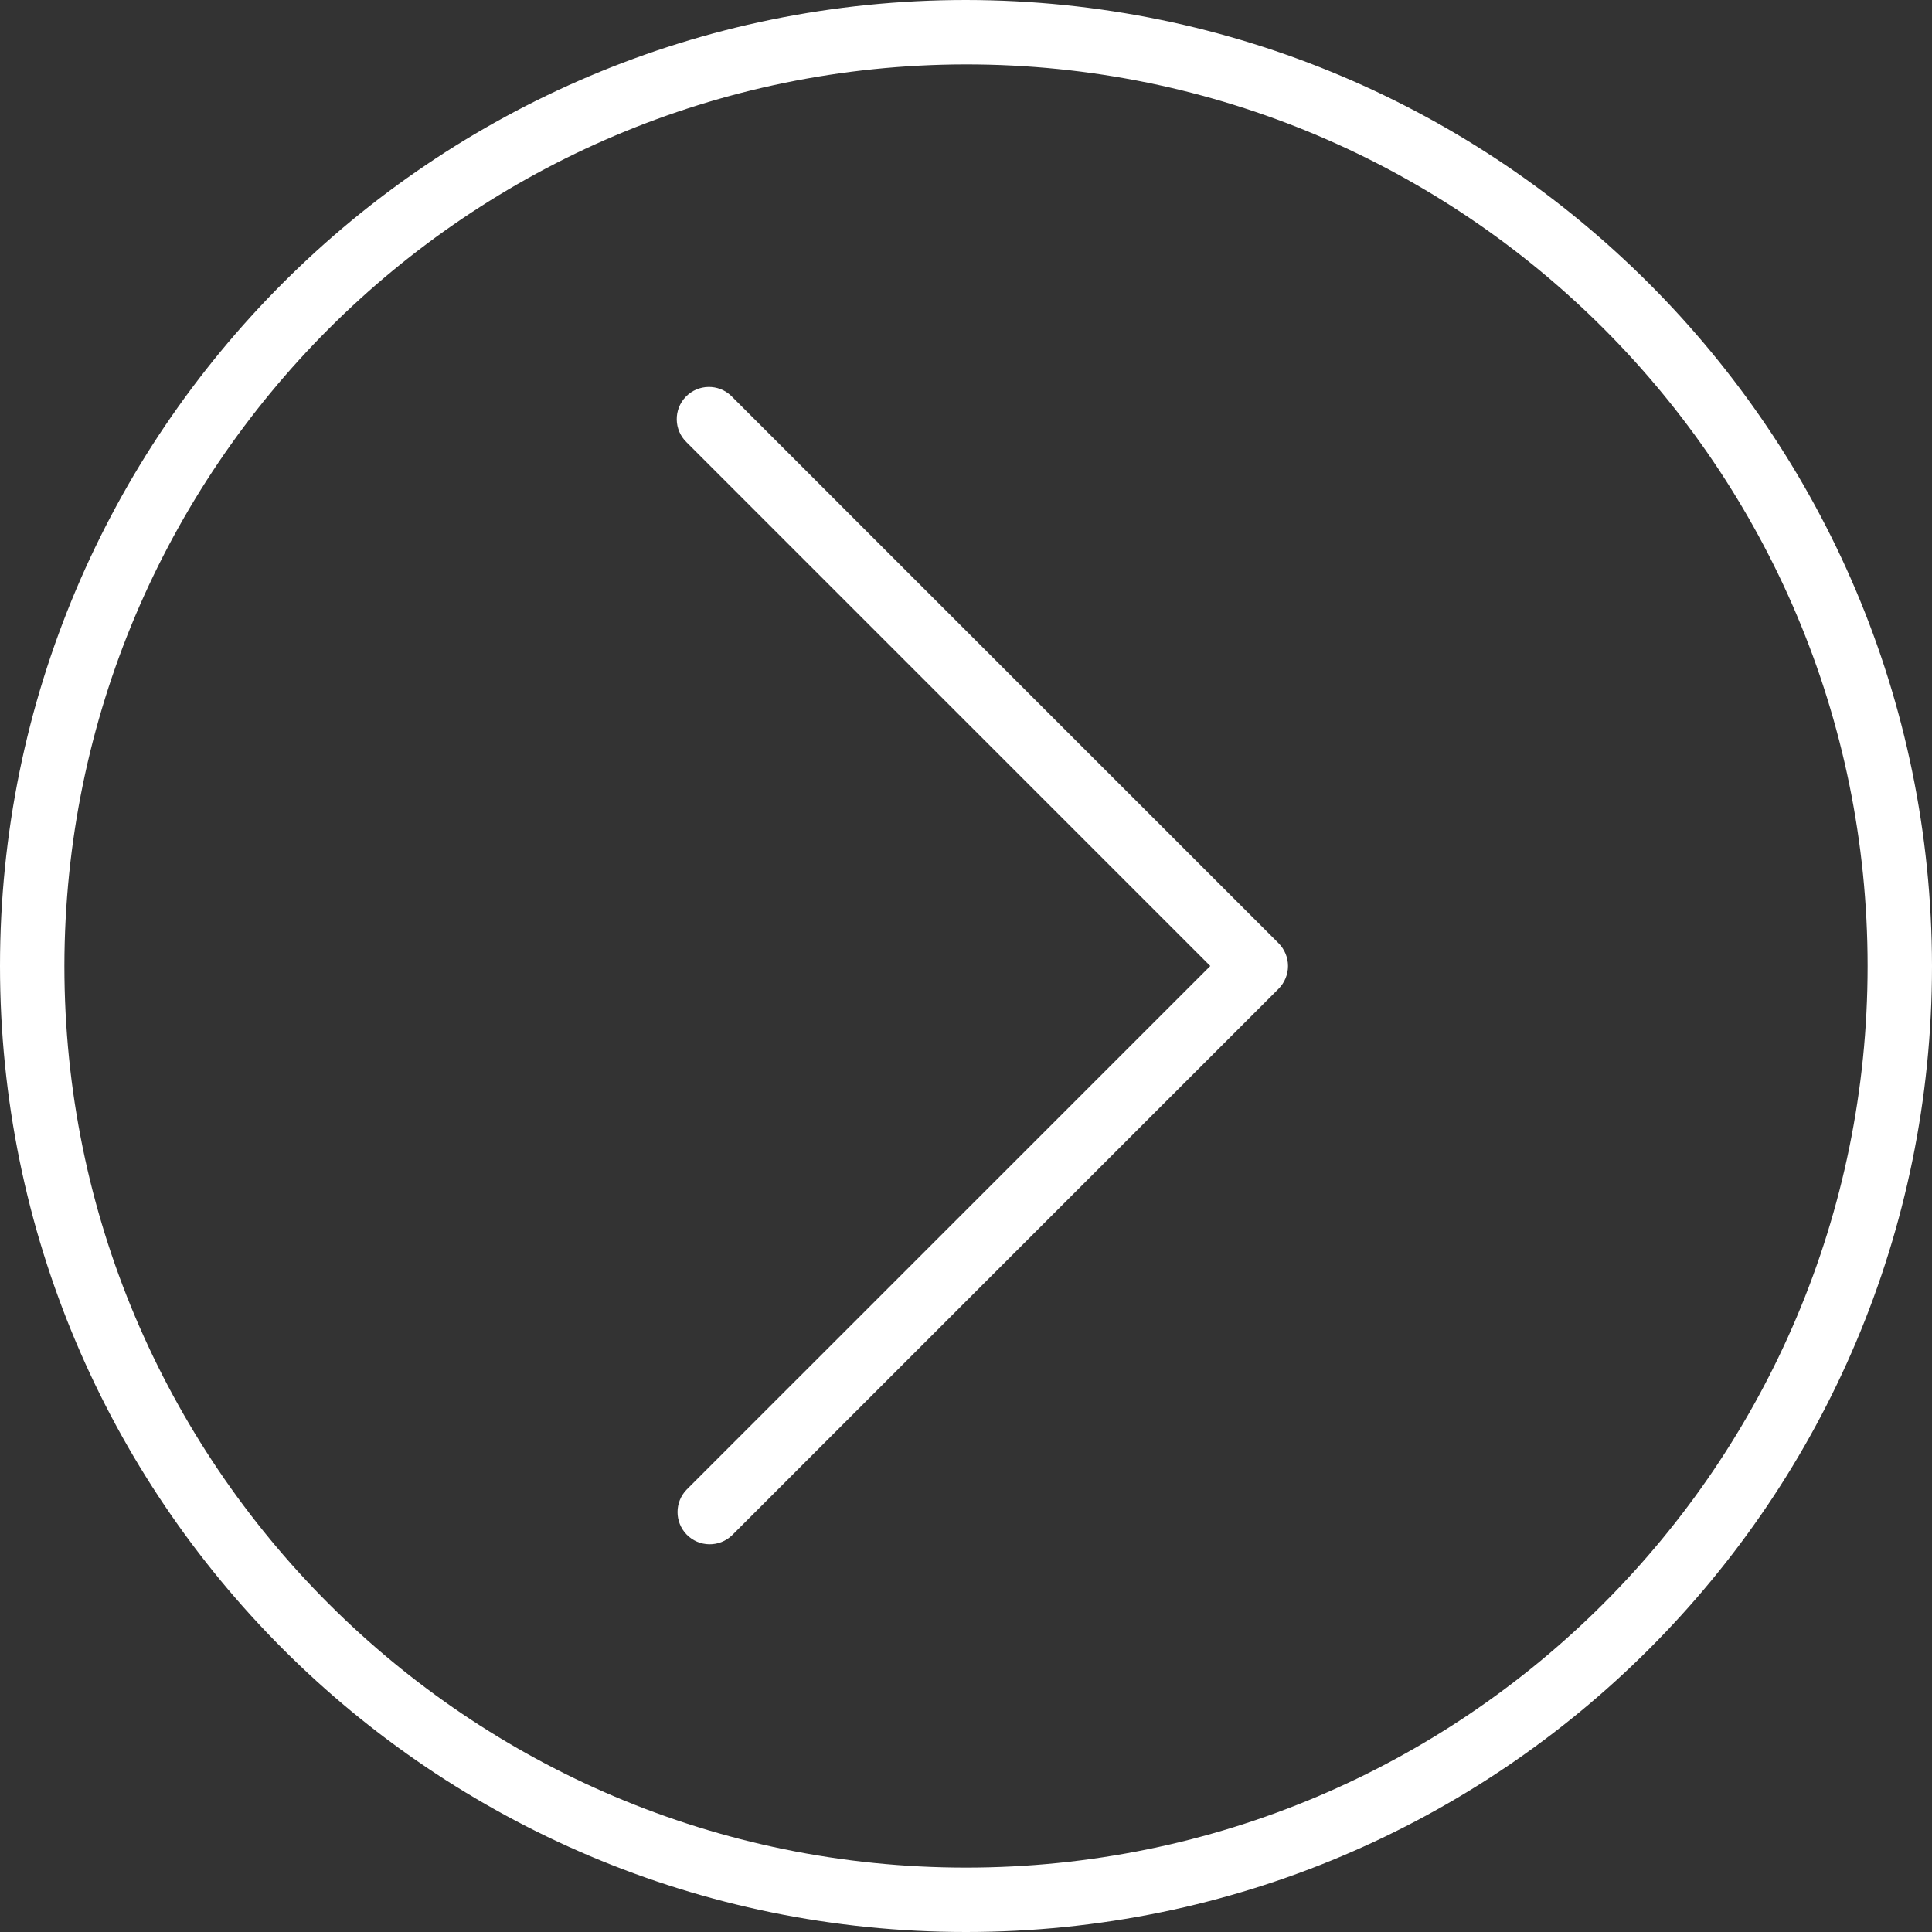 <svg width="52" height="52" viewBox="0 0 52 52" fill="none" xmlns="http://www.w3.org/2000/svg">
<rect x="0" y="0" width="52" height="52" fill="#333333" stroke="none"/>
<path d="M-1.1365e-06 26C-5.08828e-07 40.359 11.641 52 26 52C40.359 52 52 40.359 52 26C51.984 11.647 40.353 0.016 26 1.03076e-05C11.641 1.09353e-05 -1.76416e-06 11.641 -1.1365e-06 26ZM50.267 26C50.267 39.402 39.402 50.267 26 50.267C12.598 50.267 1.733 39.402 1.733 26C1.749 12.604 12.604 1.749 26 1.733C39.402 1.733 50.267 12.598 50.267 26Z" fill="white"/>
<path d="M18.479 11.904L32.575 26L18.479 40.095C18.155 40.431 18.155 40.964 18.479 41.3C18.811 41.644 19.36 41.653 19.704 41.321L34.413 26.613C34.575 26.45 34.667 26.23 34.667 26C34.667 25.77 34.575 25.55 34.413 25.387L19.704 10.679C19.698 10.672 19.69 10.665 19.683 10.658C19.339 10.325 18.79 10.335 18.458 10.679C18.125 11.023 18.135 11.572 18.479 11.904Z" fill="white"/>
</svg>
